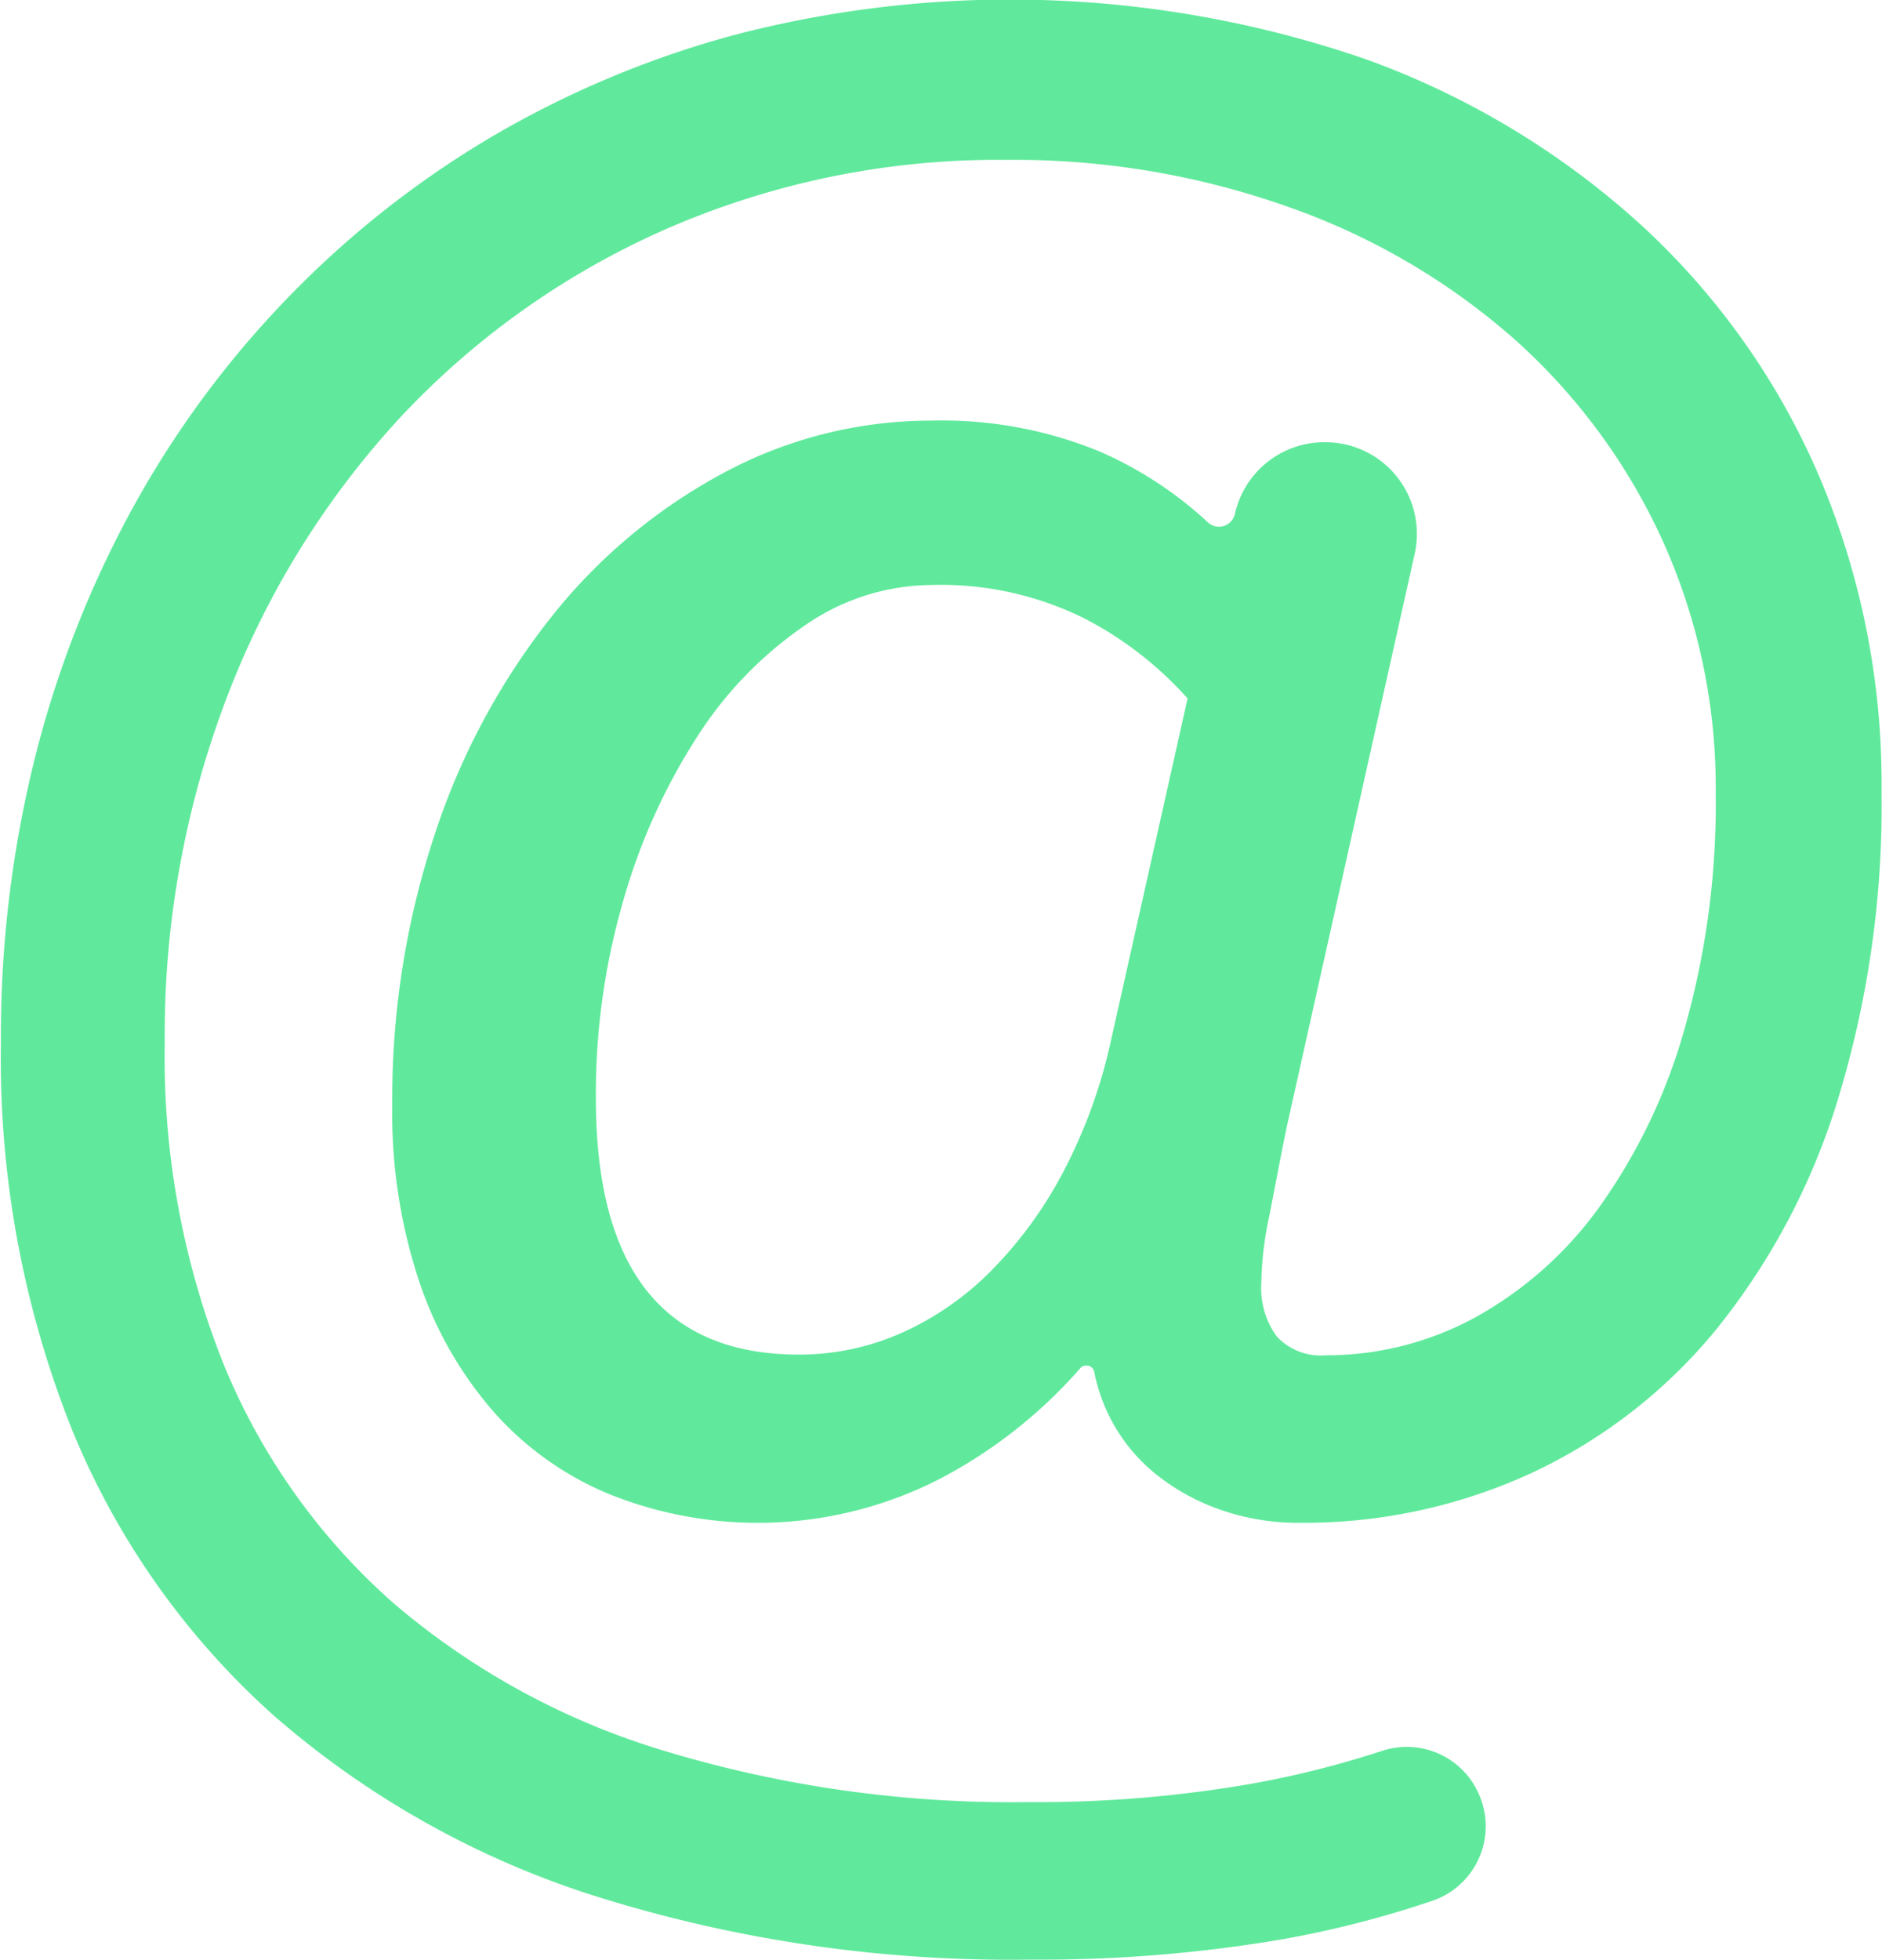 <svg xmlns="http://www.w3.org/2000/svg" width="16.749" height="17.432" viewBox="0 0 16.749 17.432">
  <g id="mail" transform="translate(-18.494 -15.168)">
    <path id="Path_2411" data-name="Path 2411" d="M34.691,19.421a6.517,6.517,0,0,0-1.572-2.234A7.337,7.337,0,0,0,30.664,15.7a9.709,9.709,0,0,0-5.657-.215,8.8,8.8,0,0,0-2.155.91,8.623,8.623,0,0,0-1.8,1.425,8.709,8.709,0,0,0-1.377,1.866,9.373,9.373,0,0,0-.873,2.234,10.224,10.224,0,0,0-.3,2.518,8.9,8.9,0,0,0,.626,3.428,6.91,6.91,0,0,0,1.808,2.565,8.054,8.054,0,0,0,2.881,1.609,12.339,12.339,0,0,0,3.853.557,12.825,12.825,0,0,0,2.255-.184,9.2,9.2,0,0,0,1.313-.338.7.7,0,0,0,.424-.934h0a.7.7,0,0,0-.87-.4,8.67,8.67,0,0,1-1.1.281,11.1,11.1,0,0,1-2.04.174,10.673,10.673,0,0,1-3.233-.452A6.654,6.654,0,0,1,22,29.43a5.719,5.719,0,0,1-1.514-2.124,7.364,7.364,0,0,1-.526-2.865,8.408,8.408,0,0,1,.557-3.081,7.7,7.7,0,0,1,1.551-2.492A7.2,7.2,0,0,1,24.434,17.2a7.372,7.372,0,0,1,3.018-.61,7.294,7.294,0,0,1,2.529.426,6.079,6.079,0,0,1,2,1.177,5.405,5.405,0,0,1,1.309,1.782,5.326,5.326,0,0,1,.473,2.25,7.309,7.309,0,0,1-.279,2.1,5.082,5.082,0,0,1-.752,1.572,3.361,3.361,0,0,1-1.1.983,2.763,2.763,0,0,1-1.335.342.536.536,0,0,1-.441-.168.731.731,0,0,1-.137-.473,3.036,3.036,0,0,1,.068-.583c.046-.228.1-.527.163-.828l1.134-5.076a.815.815,0,0,0-.8-.993h0a.816.816,0,0,0-.8.638h0a.145.145,0,0,1-.239.076,3.429,3.429,0,0,0-.964-.631,3.692,3.692,0,0,0-1.5-.275,3.9,3.9,0,0,0-1.851.467,4.919,4.919,0,0,0-1.53,1.28,6.238,6.238,0,0,0-1.036,1.93A7.479,7.479,0,0,0,21.985,25a4.727,4.727,0,0,0,.242,1.572,3.4,3.4,0,0,0,.673,1.167,2.8,2.8,0,0,0,1.036.726,3.551,3.551,0,0,0,2.918-.142,4.324,4.324,0,0,0,1.255-.987.072.072,0,0,1,.124.036,1.547,1.547,0,0,0,.55.909,1.924,1.924,0,0,0,.573.315,2.088,2.088,0,0,0,.7.116,4.847,4.847,0,0,0,2.066-.442,4.68,4.68,0,0,0,1.645-1.277,6.076,6.076,0,0,0,1.083-2.045,8.946,8.946,0,0,0,.389-2.744A6.983,6.983,0,0,0,34.691,19.421Zm-6.314,5.02a4.62,4.62,0,0,1-.421,1.151,3.684,3.684,0,0,1-.636.873,2.635,2.635,0,0,1-.8.557,2.245,2.245,0,0,1-.915.194q-1.809,0-1.808-2.282a6.159,6.159,0,0,1,.247-1.766,5.412,5.412,0,0,1,.657-1.451,3.452,3.452,0,0,1,.951-.983,2,2,0,0,1,1.13-.363,2.875,2.875,0,0,1,1.356.294,3.2,3.2,0,0,1,.925.715Z" fill="#60e99c"/>
  </g>
</svg>
